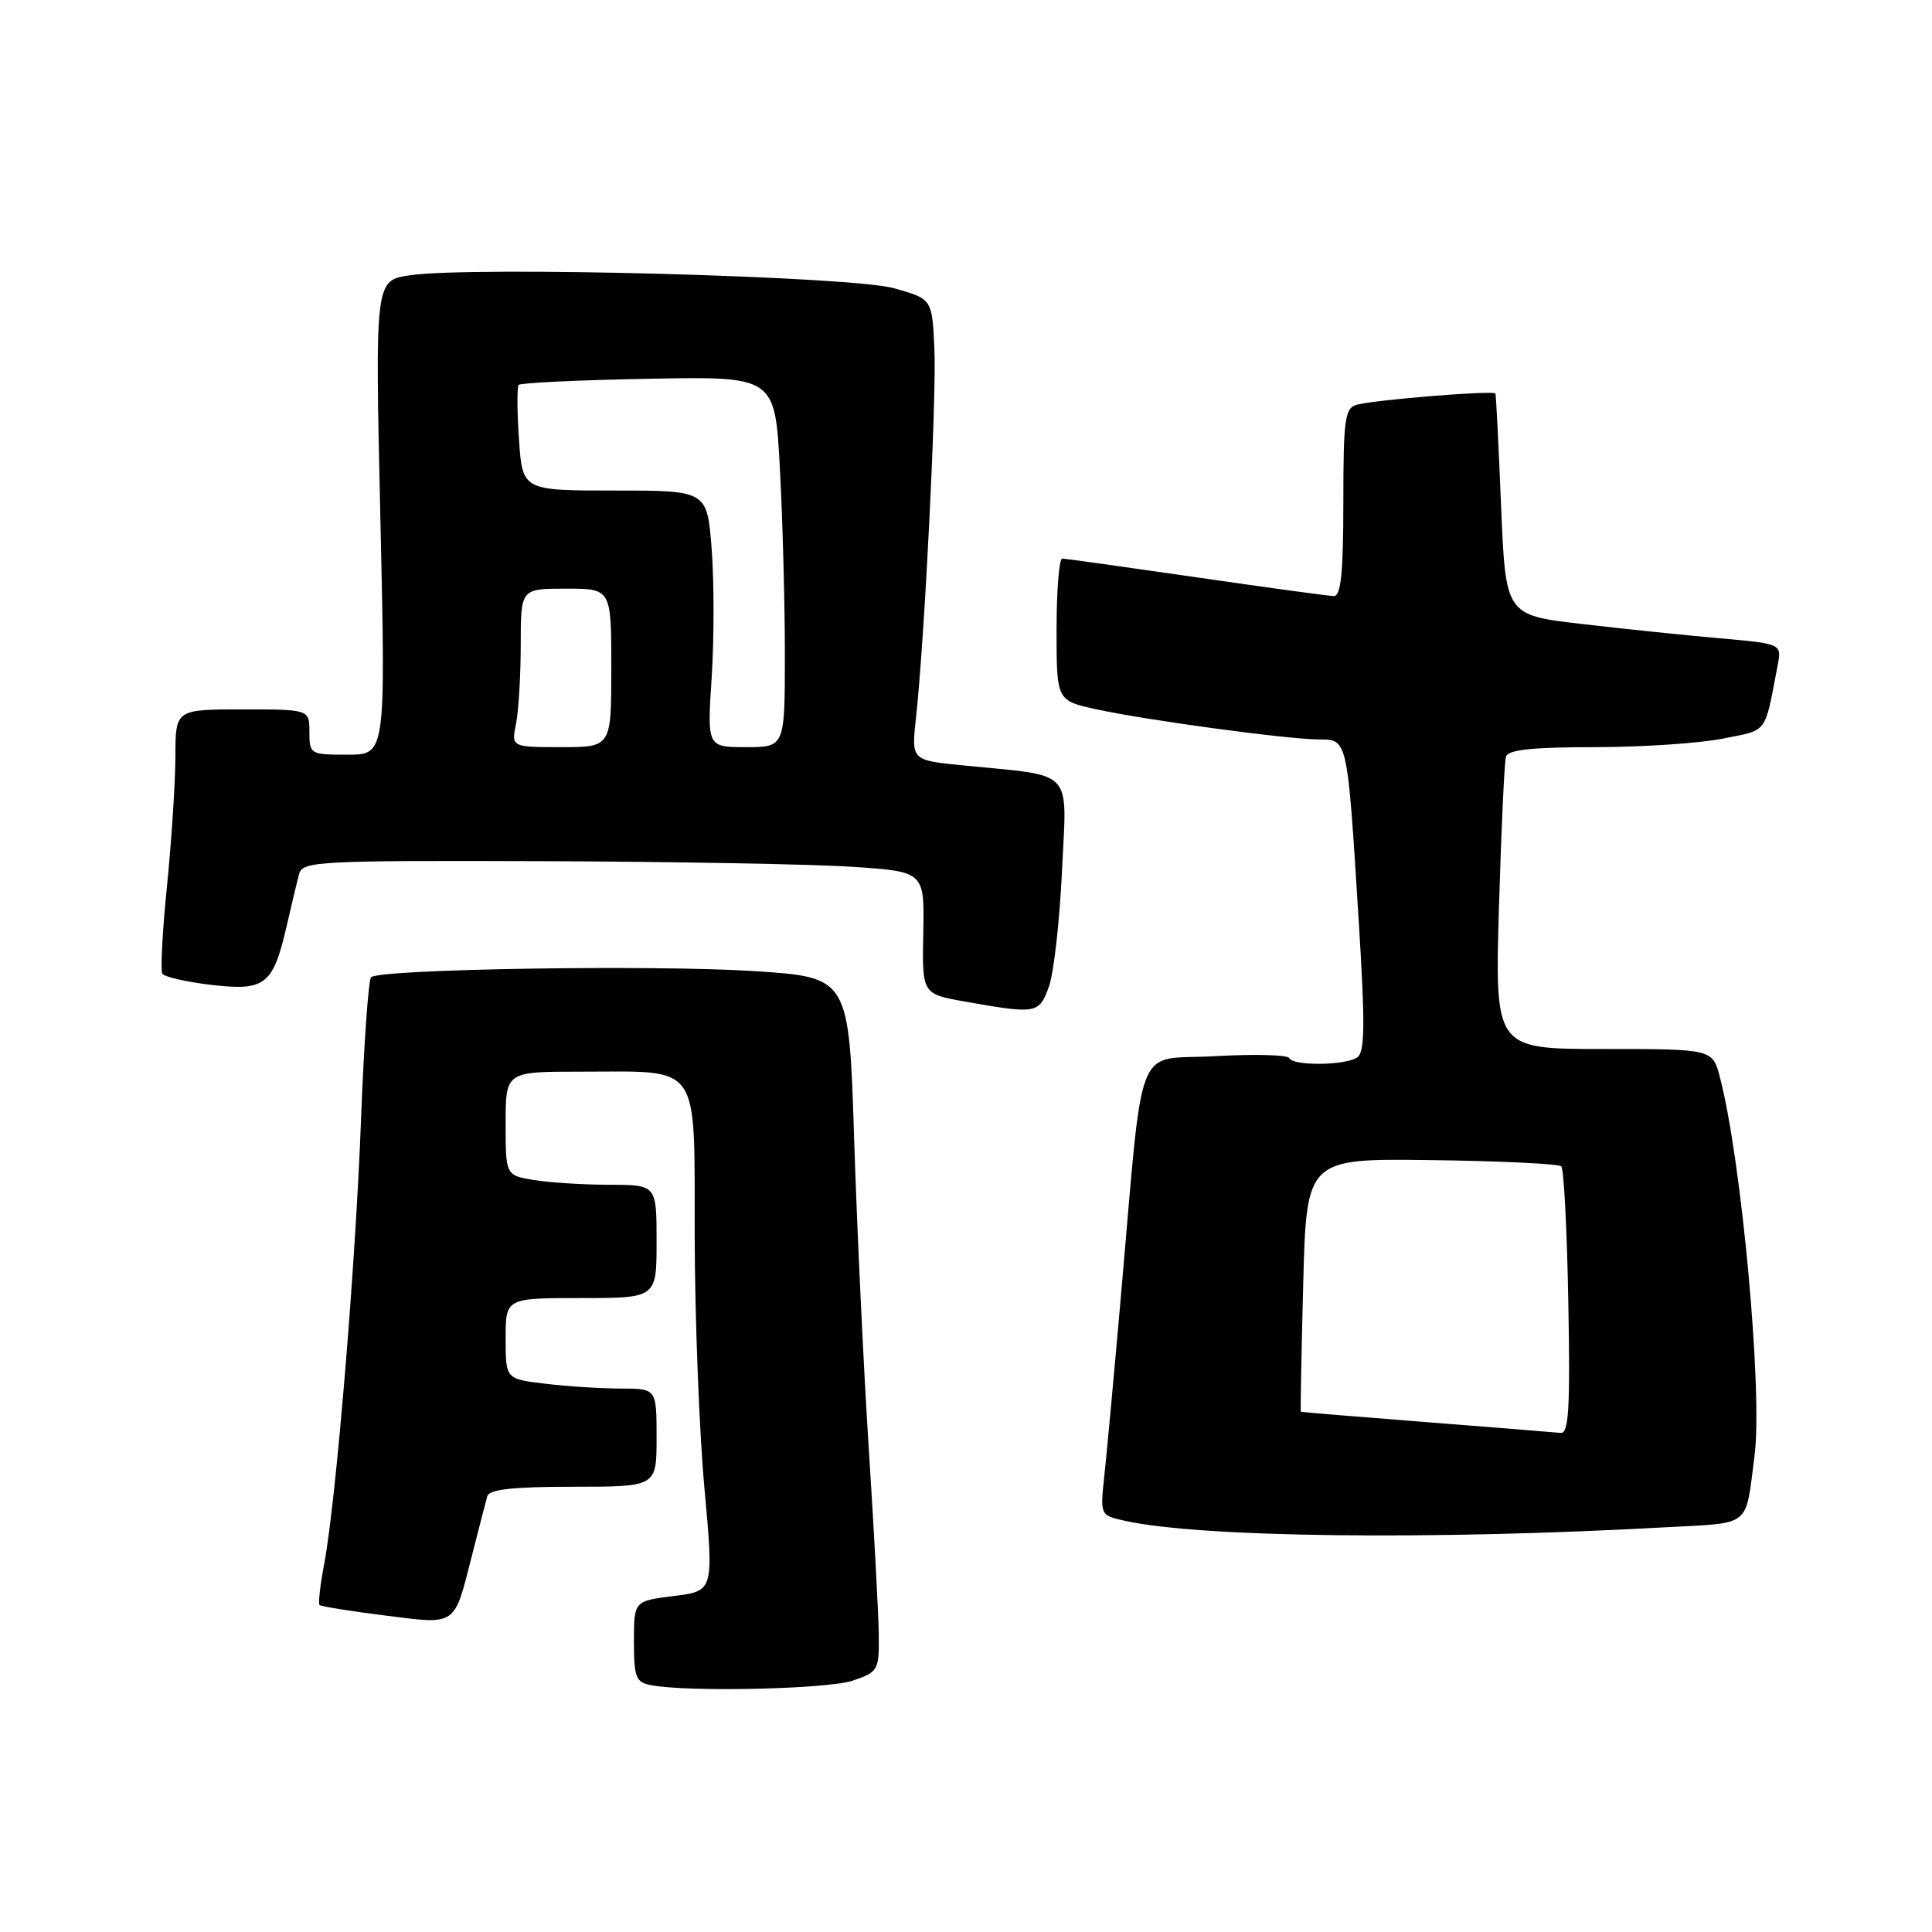 <?xml version="1.0" encoding="UTF-8" standalone="no"?>
<!DOCTYPE svg PUBLIC "-//W3C//DTD SVG 1.1//EN" "http://www.w3.org/Graphics/SVG/1.1/DTD/svg11.dtd" >
<svg xmlns="http://www.w3.org/2000/svg" xmlns:xlink="http://www.w3.org/1999/xlink" version="1.1" viewBox="0 0 256 256">
 <g >
 <path fill="currentColor"
d=" M 113.00 222.69 C 116.39 221.53 116.50 221.33 116.44 216.49 C 116.40 213.75 115.81 202.72 115.12 192.00 C 114.43 181.28 113.56 162.82 113.18 151.00 C 112.50 129.50 112.50 129.50 100.00 128.68 C 86.76 127.82 50.27 128.40 49.17 129.49 C 48.82 129.85 48.22 138.32 47.84 148.32 C 47.11 167.76 44.52 198.98 42.95 207.27 C 42.42 210.05 42.15 212.48 42.34 212.67 C 42.53 212.86 46.43 213.49 51.00 214.06 C 60.62 215.27 60.12 215.61 62.56 206.02 C 63.47 202.43 64.38 198.94 64.57 198.25 C 64.84 197.35 68.00 197.00 75.97 197.00 C 87.00 197.00 87.00 197.00 87.00 190.50 C 87.00 184.00 87.00 184.00 82.25 183.99 C 79.64 183.99 75.14 183.70 72.25 183.35 C 67.00 182.72 67.00 182.72 67.00 177.36 C 67.00 172.00 67.00 172.00 77.00 172.00 C 87.00 172.00 87.00 172.00 87.00 164.50 C 87.00 157.00 87.00 157.00 80.75 156.99 C 77.31 156.98 72.81 156.70 70.75 156.36 C 67.00 155.74 67.00 155.74 67.00 148.87 C 67.00 142.00 67.00 142.00 76.93 142.00 C 93.07 142.00 91.99 140.45 92.05 163.73 C 92.07 174.60 92.65 189.65 93.34 197.16 C 94.58 210.82 94.58 210.82 89.29 211.48 C 84.00 212.14 84.00 212.14 84.00 217.50 C 84.00 222.26 84.25 222.91 86.25 223.29 C 91.15 224.24 109.70 223.82 113.00 222.69 Z  M 220.76 202.37 C 232.21 201.74 231.24 202.53 232.49 192.84 C 233.58 184.41 230.77 153.74 227.90 142.75 C 226.92 139.00 226.92 139.00 212.50 139.00 C 198.08 139.00 198.08 139.00 198.62 120.25 C 198.92 109.94 199.34 100.94 199.55 100.25 C 199.83 99.35 203.08 99.00 211.30 99.00 C 217.55 99.00 225.19 98.49 228.28 97.87 C 234.33 96.66 233.77 97.41 235.55 88.15 C 236.09 85.30 236.09 85.30 227.80 84.57 C 223.23 84.17 215.00 83.31 209.50 82.67 C 199.50 81.50 199.50 81.50 198.90 67.00 C 198.57 59.02 198.24 52.34 198.15 52.15 C 197.96 51.69 182.07 52.98 179.75 53.64 C 178.20 54.08 178.00 55.58 178.00 66.57 C 178.00 75.86 177.68 78.99 176.75 78.98 C 176.06 78.97 167.85 77.85 158.50 76.49 C 149.15 75.14 141.16 74.02 140.75 74.01 C 140.34 74.01 140.00 78.24 140.00 83.42 C 140.00 92.83 140.00 92.83 145.25 93.98 C 151.90 95.43 170.48 97.95 174.70 97.98 C 178.60 98.00 178.51 97.60 180.03 121.91 C 180.91 136.04 180.86 139.47 179.80 140.14 C 178.13 141.20 171.27 141.25 170.83 140.20 C 170.65 139.77 166.22 139.65 161.00 139.95 C 150.14 140.58 151.61 136.77 148.46 172.50 C 147.59 182.40 146.63 192.82 146.32 195.64 C 145.77 200.79 145.77 200.79 149.13 201.53 C 159.11 203.73 189.70 204.09 220.76 202.37 Z  M 138.98 130.75 C 139.63 128.96 140.41 122.05 140.72 115.39 C 141.36 101.63 142.56 102.91 127.62 101.42 C 120.75 100.74 120.75 100.74 121.37 95.12 C 122.52 84.68 124.12 52.55 123.81 46.06 C 123.50 39.62 123.50 39.62 118.50 38.20 C 112.93 36.60 62.46 35.25 54.29 36.48 C 49.69 37.17 49.69 37.17 50.40 68.58 C 51.11 100.00 51.11 100.00 46.05 100.00 C 41.11 100.00 41.00 99.94 41.00 97.00 C 41.00 94.00 41.00 94.00 32.13 94.00 C 23.25 94.00 23.25 94.00 23.24 100.25 C 23.23 103.69 22.73 111.39 22.13 117.37 C 21.52 123.35 21.25 128.59 21.51 129.02 C 21.78 129.45 24.73 130.12 28.06 130.51 C 35.19 131.33 36.19 130.53 38.03 122.50 C 38.66 119.75 39.39 116.71 39.65 115.75 C 40.10 114.13 42.44 114.01 71.82 114.11 C 89.24 114.17 107.78 114.51 113.00 114.86 C 122.50 115.50 122.50 115.50 122.34 123.60 C 122.18 131.70 122.18 131.70 127.84 132.71 C 137.36 134.39 137.68 134.34 138.98 130.75 Z  M 189.00 188.44 C 179.93 187.73 172.44 187.11 172.37 187.07 C 172.30 187.03 172.44 179.46 172.68 170.25 C 173.11 153.50 173.11 153.50 189.69 153.72 C 198.81 153.84 206.54 154.21 206.88 154.55 C 207.22 154.89 207.64 163.00 207.81 172.58 C 208.07 186.52 207.87 189.97 206.81 189.87 C 206.09 189.79 198.07 189.15 189.00 188.44 Z  M 68.38 95.88 C 68.72 94.16 69.00 89.43 69.00 85.38 C 69.00 78.00 69.00 78.00 75.00 78.00 C 81.00 78.00 81.00 78.00 81.00 88.50 C 81.00 99.00 81.00 99.00 74.38 99.00 C 67.75 99.00 67.75 99.00 68.38 95.88 Z  M 94.30 89.76 C 94.63 84.68 94.63 77.03 94.30 72.76 C 93.70 65.00 93.70 65.00 81.47 65.00 C 69.23 65.00 69.23 65.00 68.77 58.25 C 68.51 54.54 68.50 51.27 68.73 51.00 C 68.97 50.73 76.70 50.36 85.92 50.19 C 102.69 49.87 102.69 49.87 103.34 62.09 C 103.70 68.81 104.00 79.87 104.00 86.66 C 104.00 99.00 104.00 99.00 98.85 99.00 C 93.70 99.00 93.70 99.00 94.30 89.76 Z "/>
</g>
</svg>